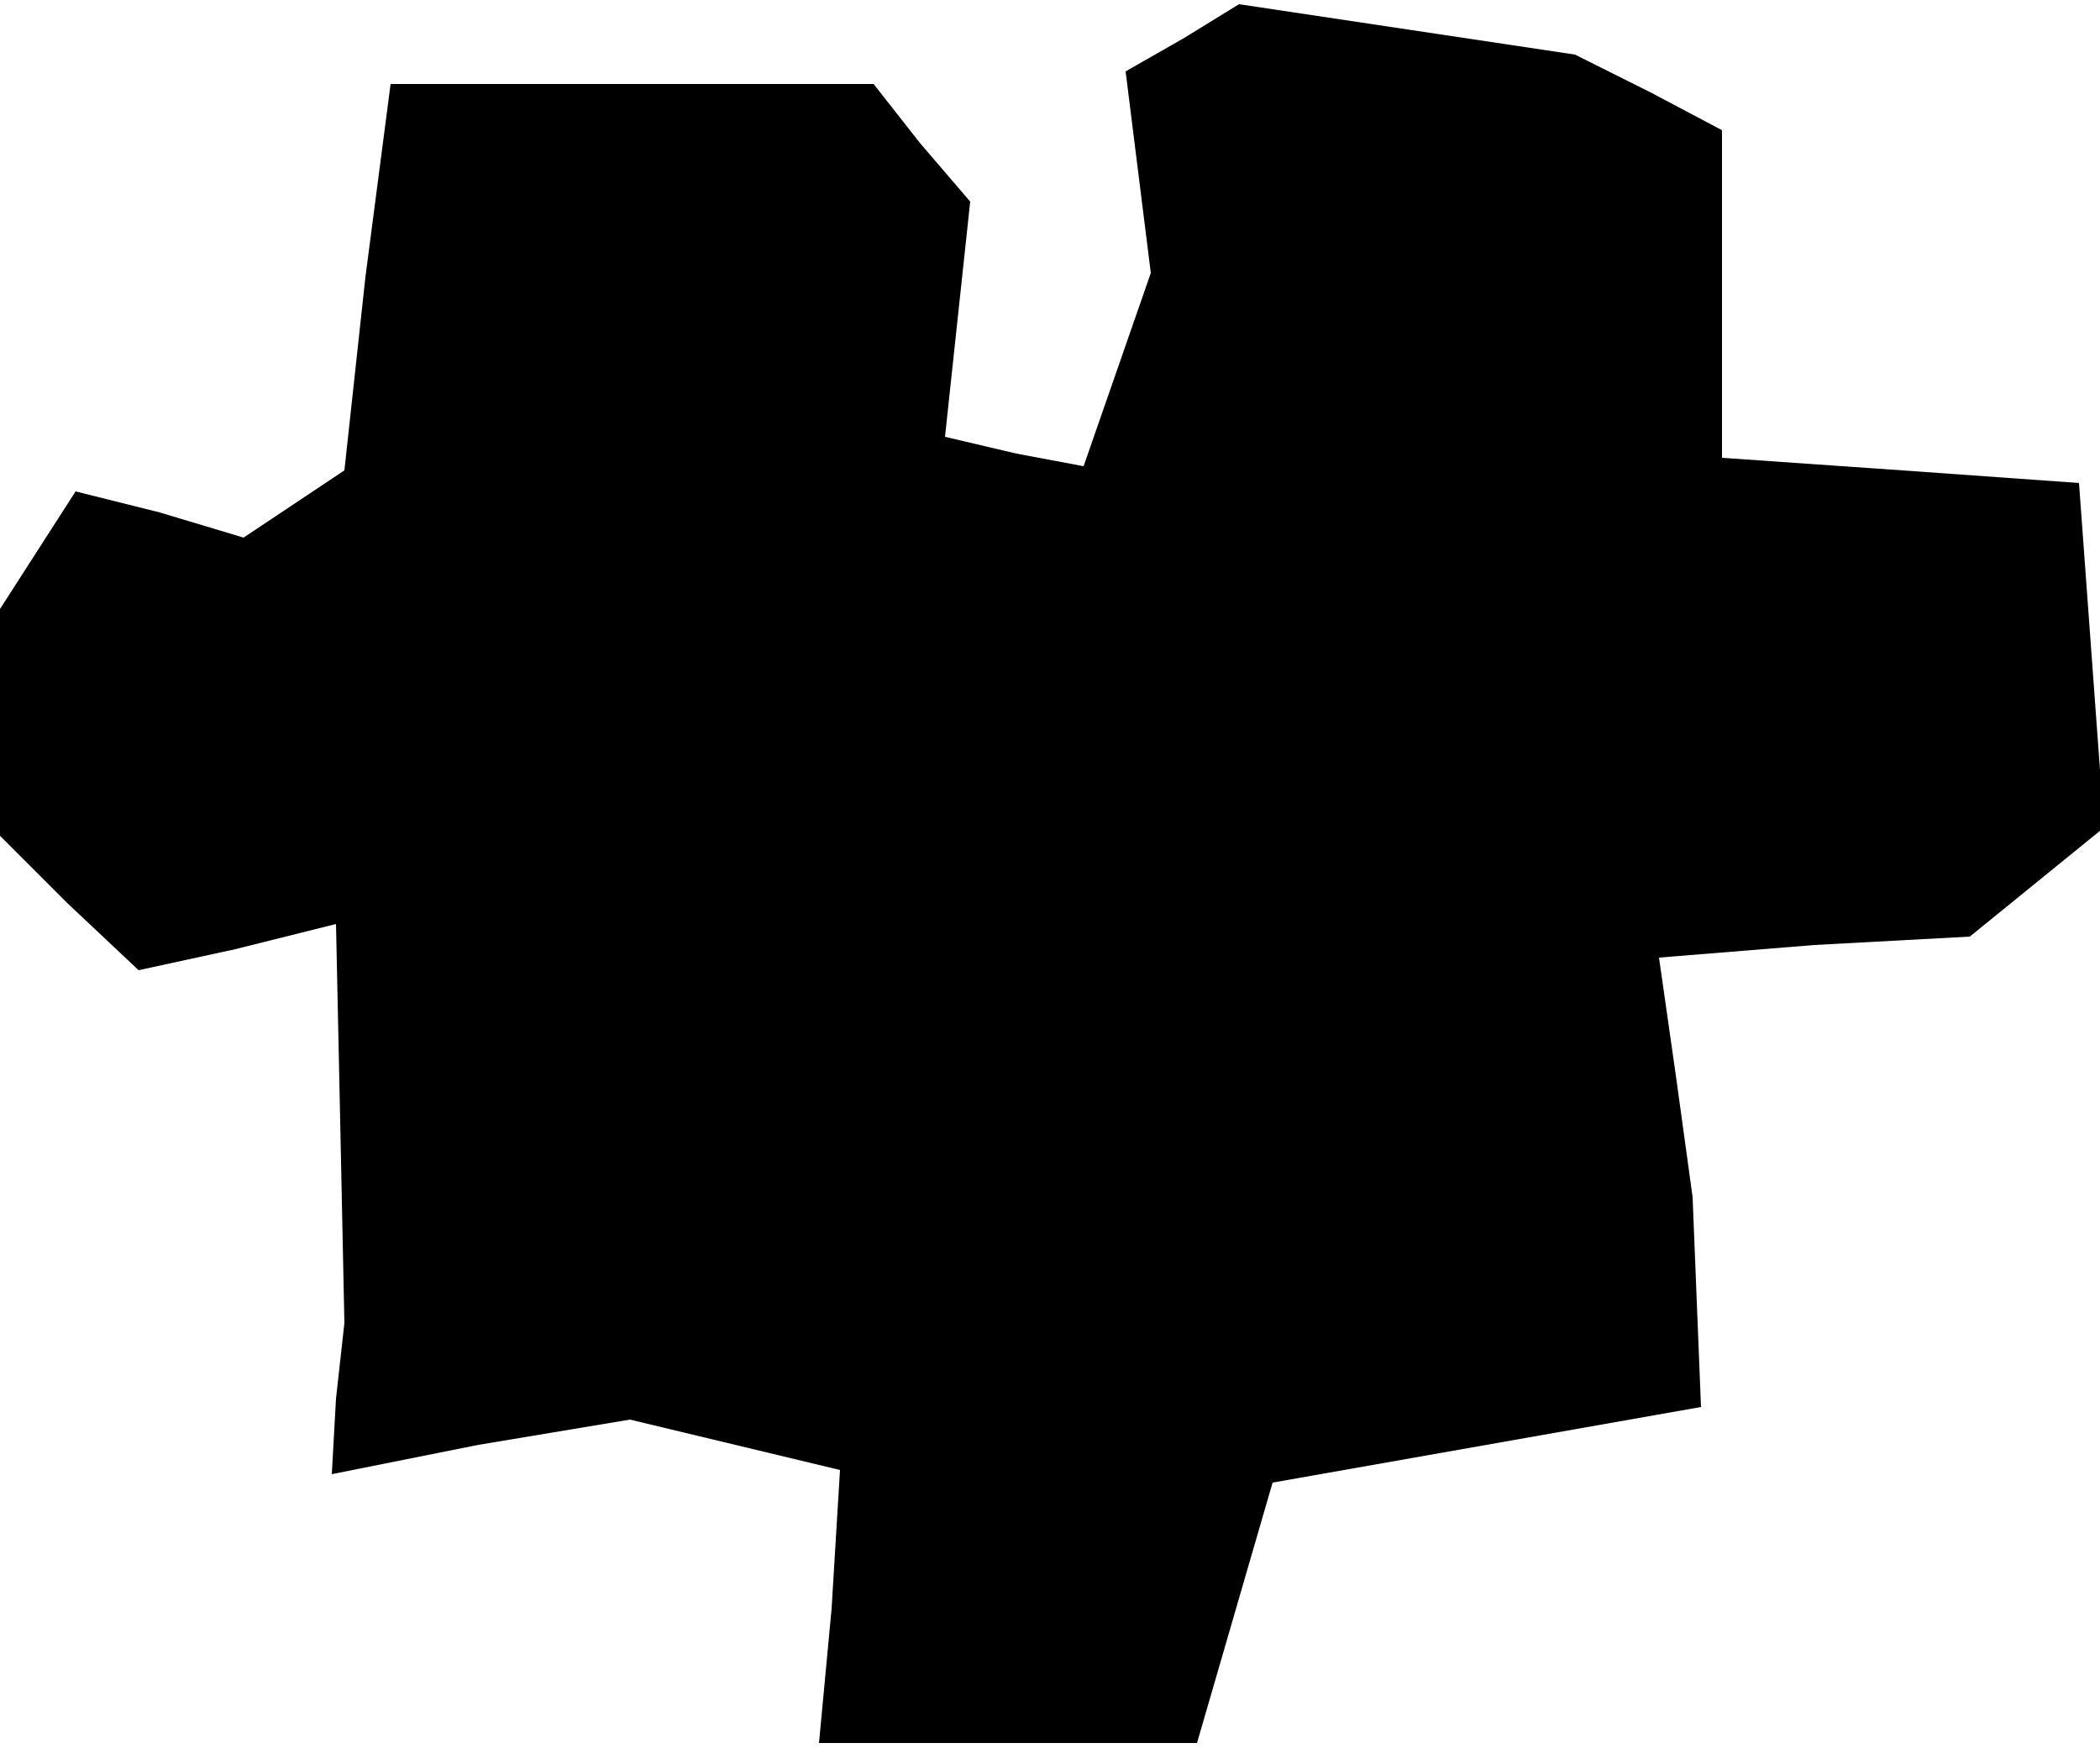 <?xml version="1.0" standalone="no"?>
<!DOCTYPE svg PUBLIC "-//W3C//DTD SVG 20010904//EN"
 "http://www.w3.org/TR/2001/REC-SVG-20010904/DTD/svg10.dtd">
<svg version="1.0" xmlns="http://www.w3.org/2000/svg"
 width="50pt" height="42pt" viewBox="0 0 50 42"
 preserveAspectRatio="xMidYMid meet">
<g transform="translate(0,42) scale(0.1,-0.1)"
fill="#000000" stroke="none">
<path d="M282 411 l-14 -8 3 -24 3 -24 -8 -23 -8 -23 -16 3 -17 4 3 28 3 28
-12 14 -11 14 -58 0 -57 0 -6 -46 -5 -46 -12 -8 -12 -8 -20 6 -20 5 -9 -14 -9
-14 0 -27 0 -27 16 -16 17 -16 23 5 24 6 1 -47 1 -48 -2 -18 -1 -18 35 7 36 6
25 -6 25 -6 -2 -33 -3 -32 45 0 45 0 9 31 9 31 51 9 51 9 -1 25 -1 25 -4 29
-4 28 37 3 37 2 16 13 16 13 -3 41 -3 41 -42 3 -43 3 0 39 0 39 -17 9 -18 9
-40 6 -40 6 -13 -8z"/>
</g>
</svg>
